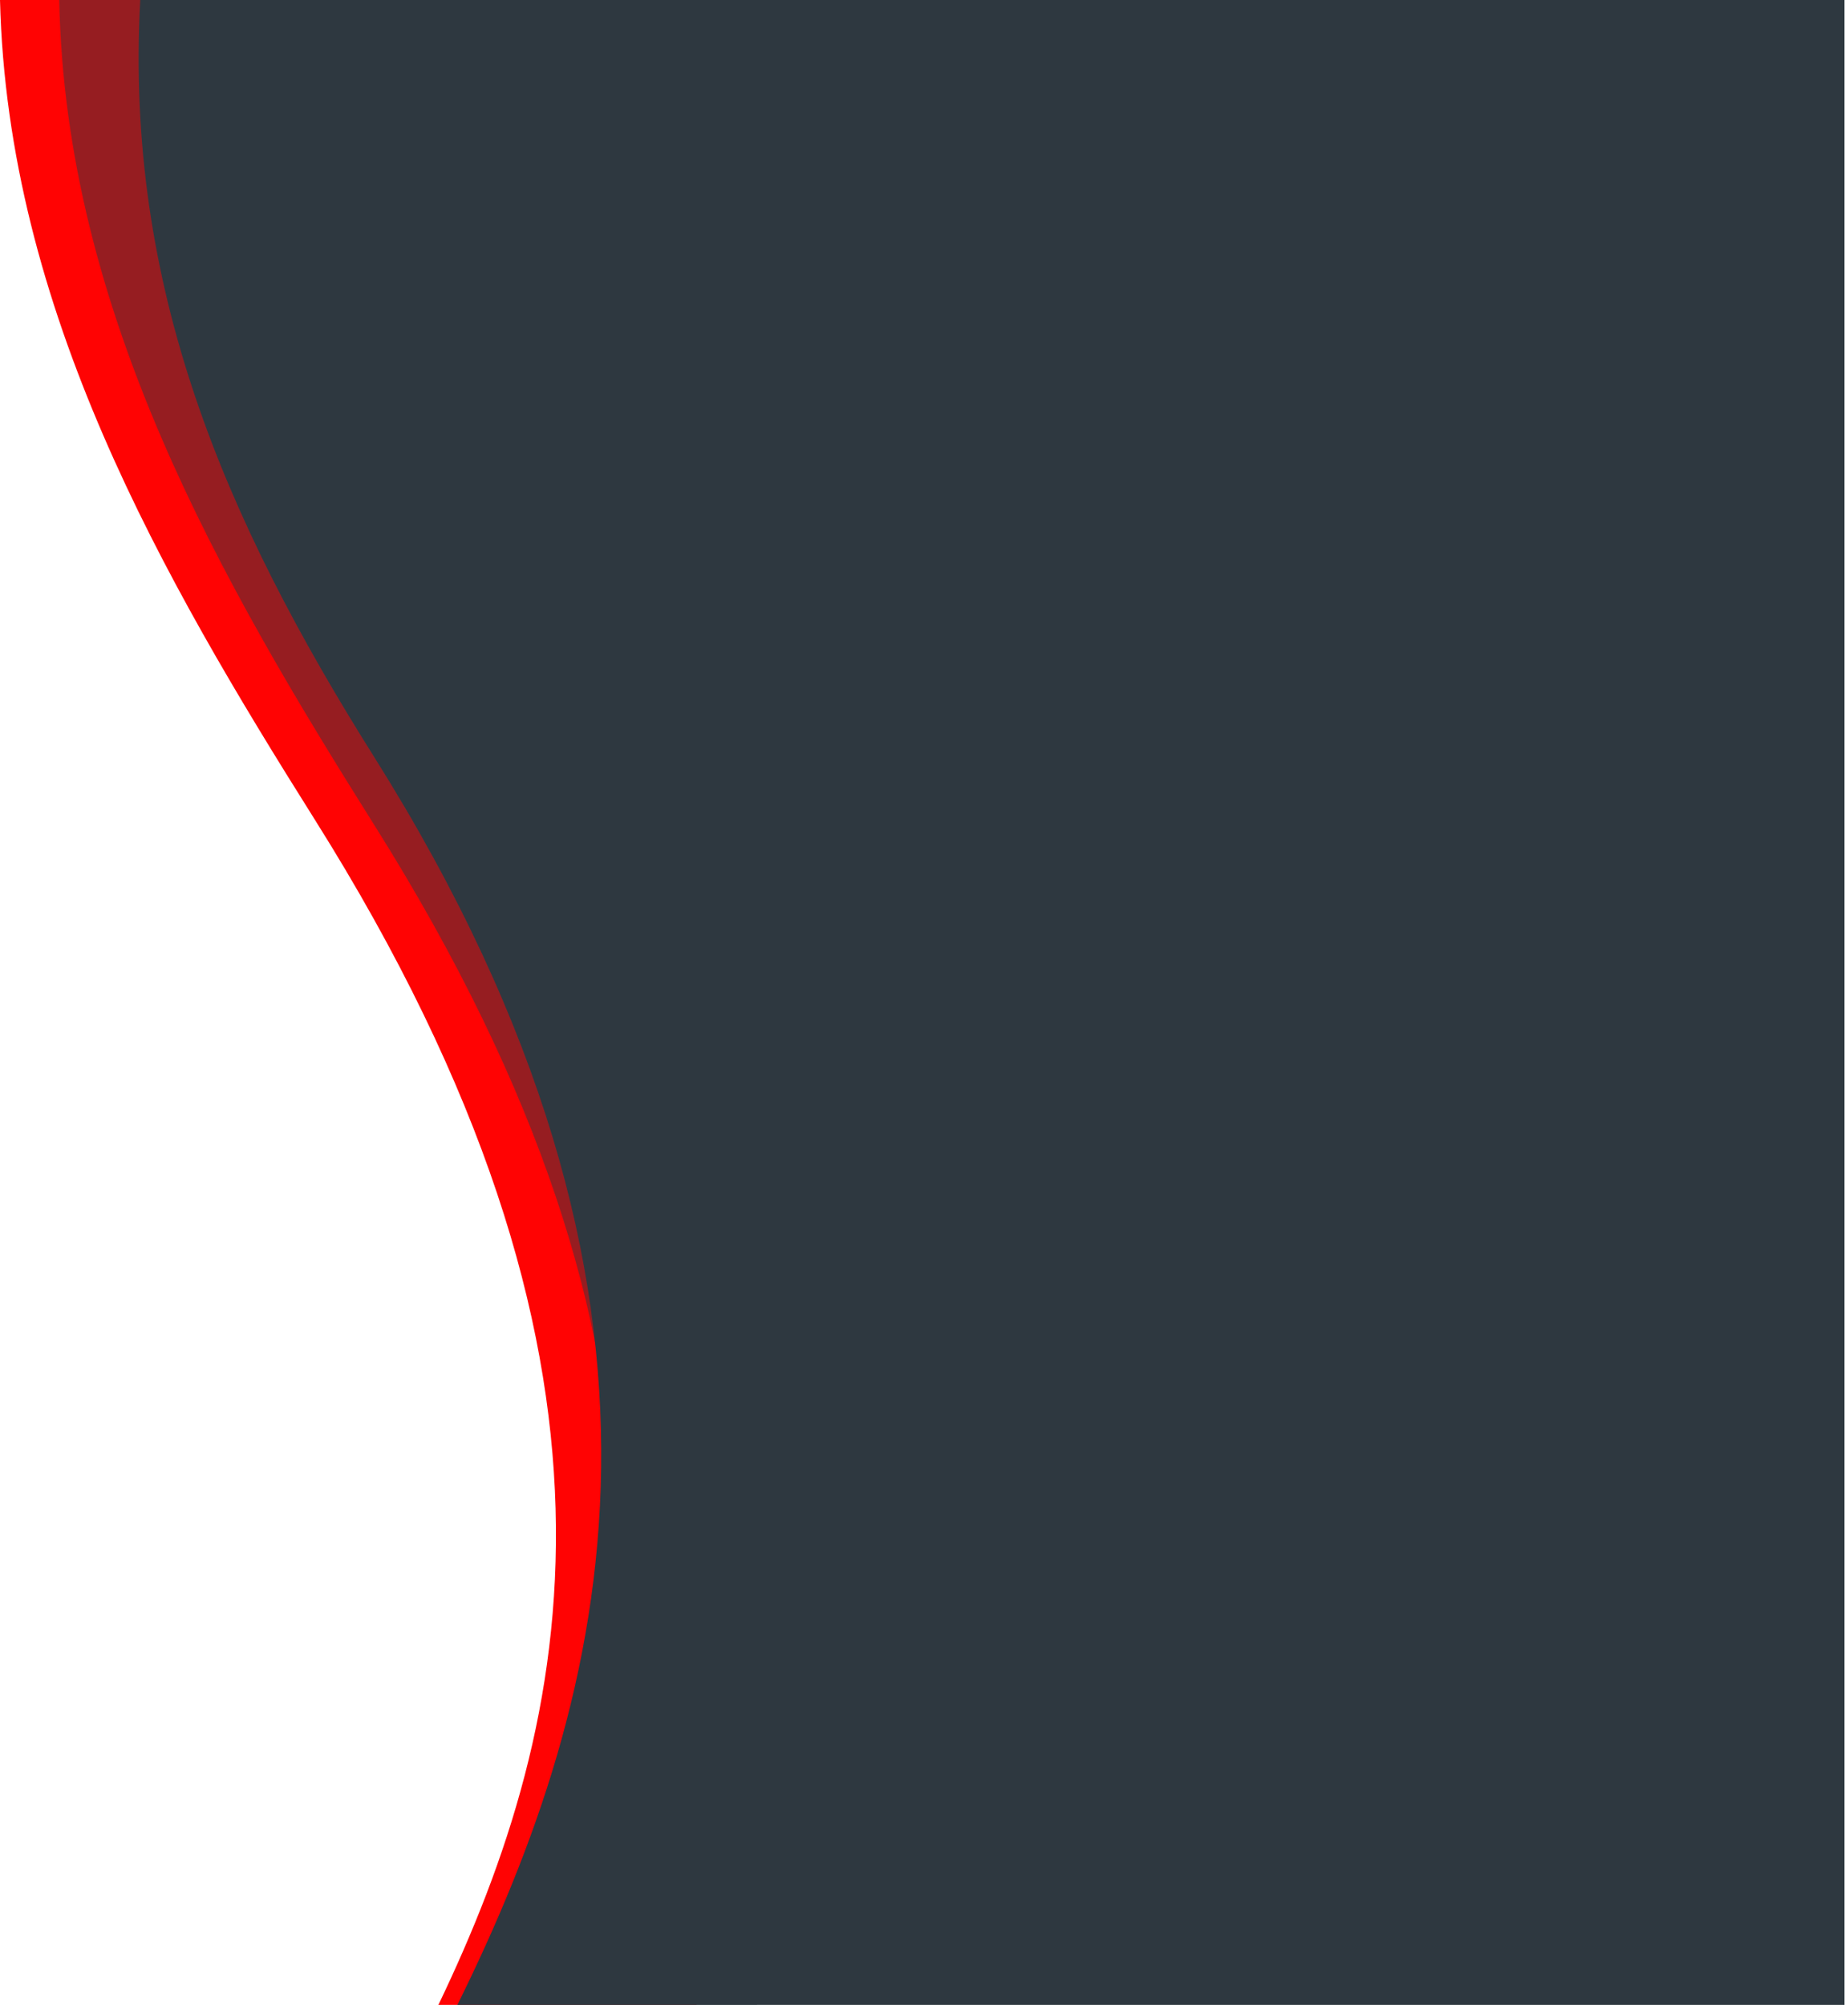 <svg width="177" height="192" viewBox="0 0 177 192" fill="none" xmlns="http://www.w3.org/2000/svg">
    <path fill-rule="evenodd" clip-rule="evenodd" d="M30.157 78.5C15.584 55.333 0.732 29.654 0 0H25.905C30.375 16.758 38.793 40.604 53.657 73C74.108 117.572 73.334 160.712 66.712 192H41.988C55.092 164.7 62.758 130.327 30.157 78.5Z" fill="#FF0303"/>
    <path fill-rule="evenodd" clip-rule="evenodd" d="M35.842 79C21.187 55.703 6.25 29.865 5.674 0H31.457C35.892 16.782 44.329 40.781 59.342 73.5C79.684 117.835 79.026 160.753 72.502 192H47.911C60.869 164.781 68.244 130.511 35.842 79Z" fill="#2E3840" fill-opacity="0.5"/>
    <path fill-rule="evenodd" clip-rule="evenodd" d="M176.657 0H13.433C11.937 27.466 21.508 49.713 35.842 72.5C68.497 124.413 58.487 162.309 43.807 192H176.657V0Z" fill="#2E3840"/>
</svg>
